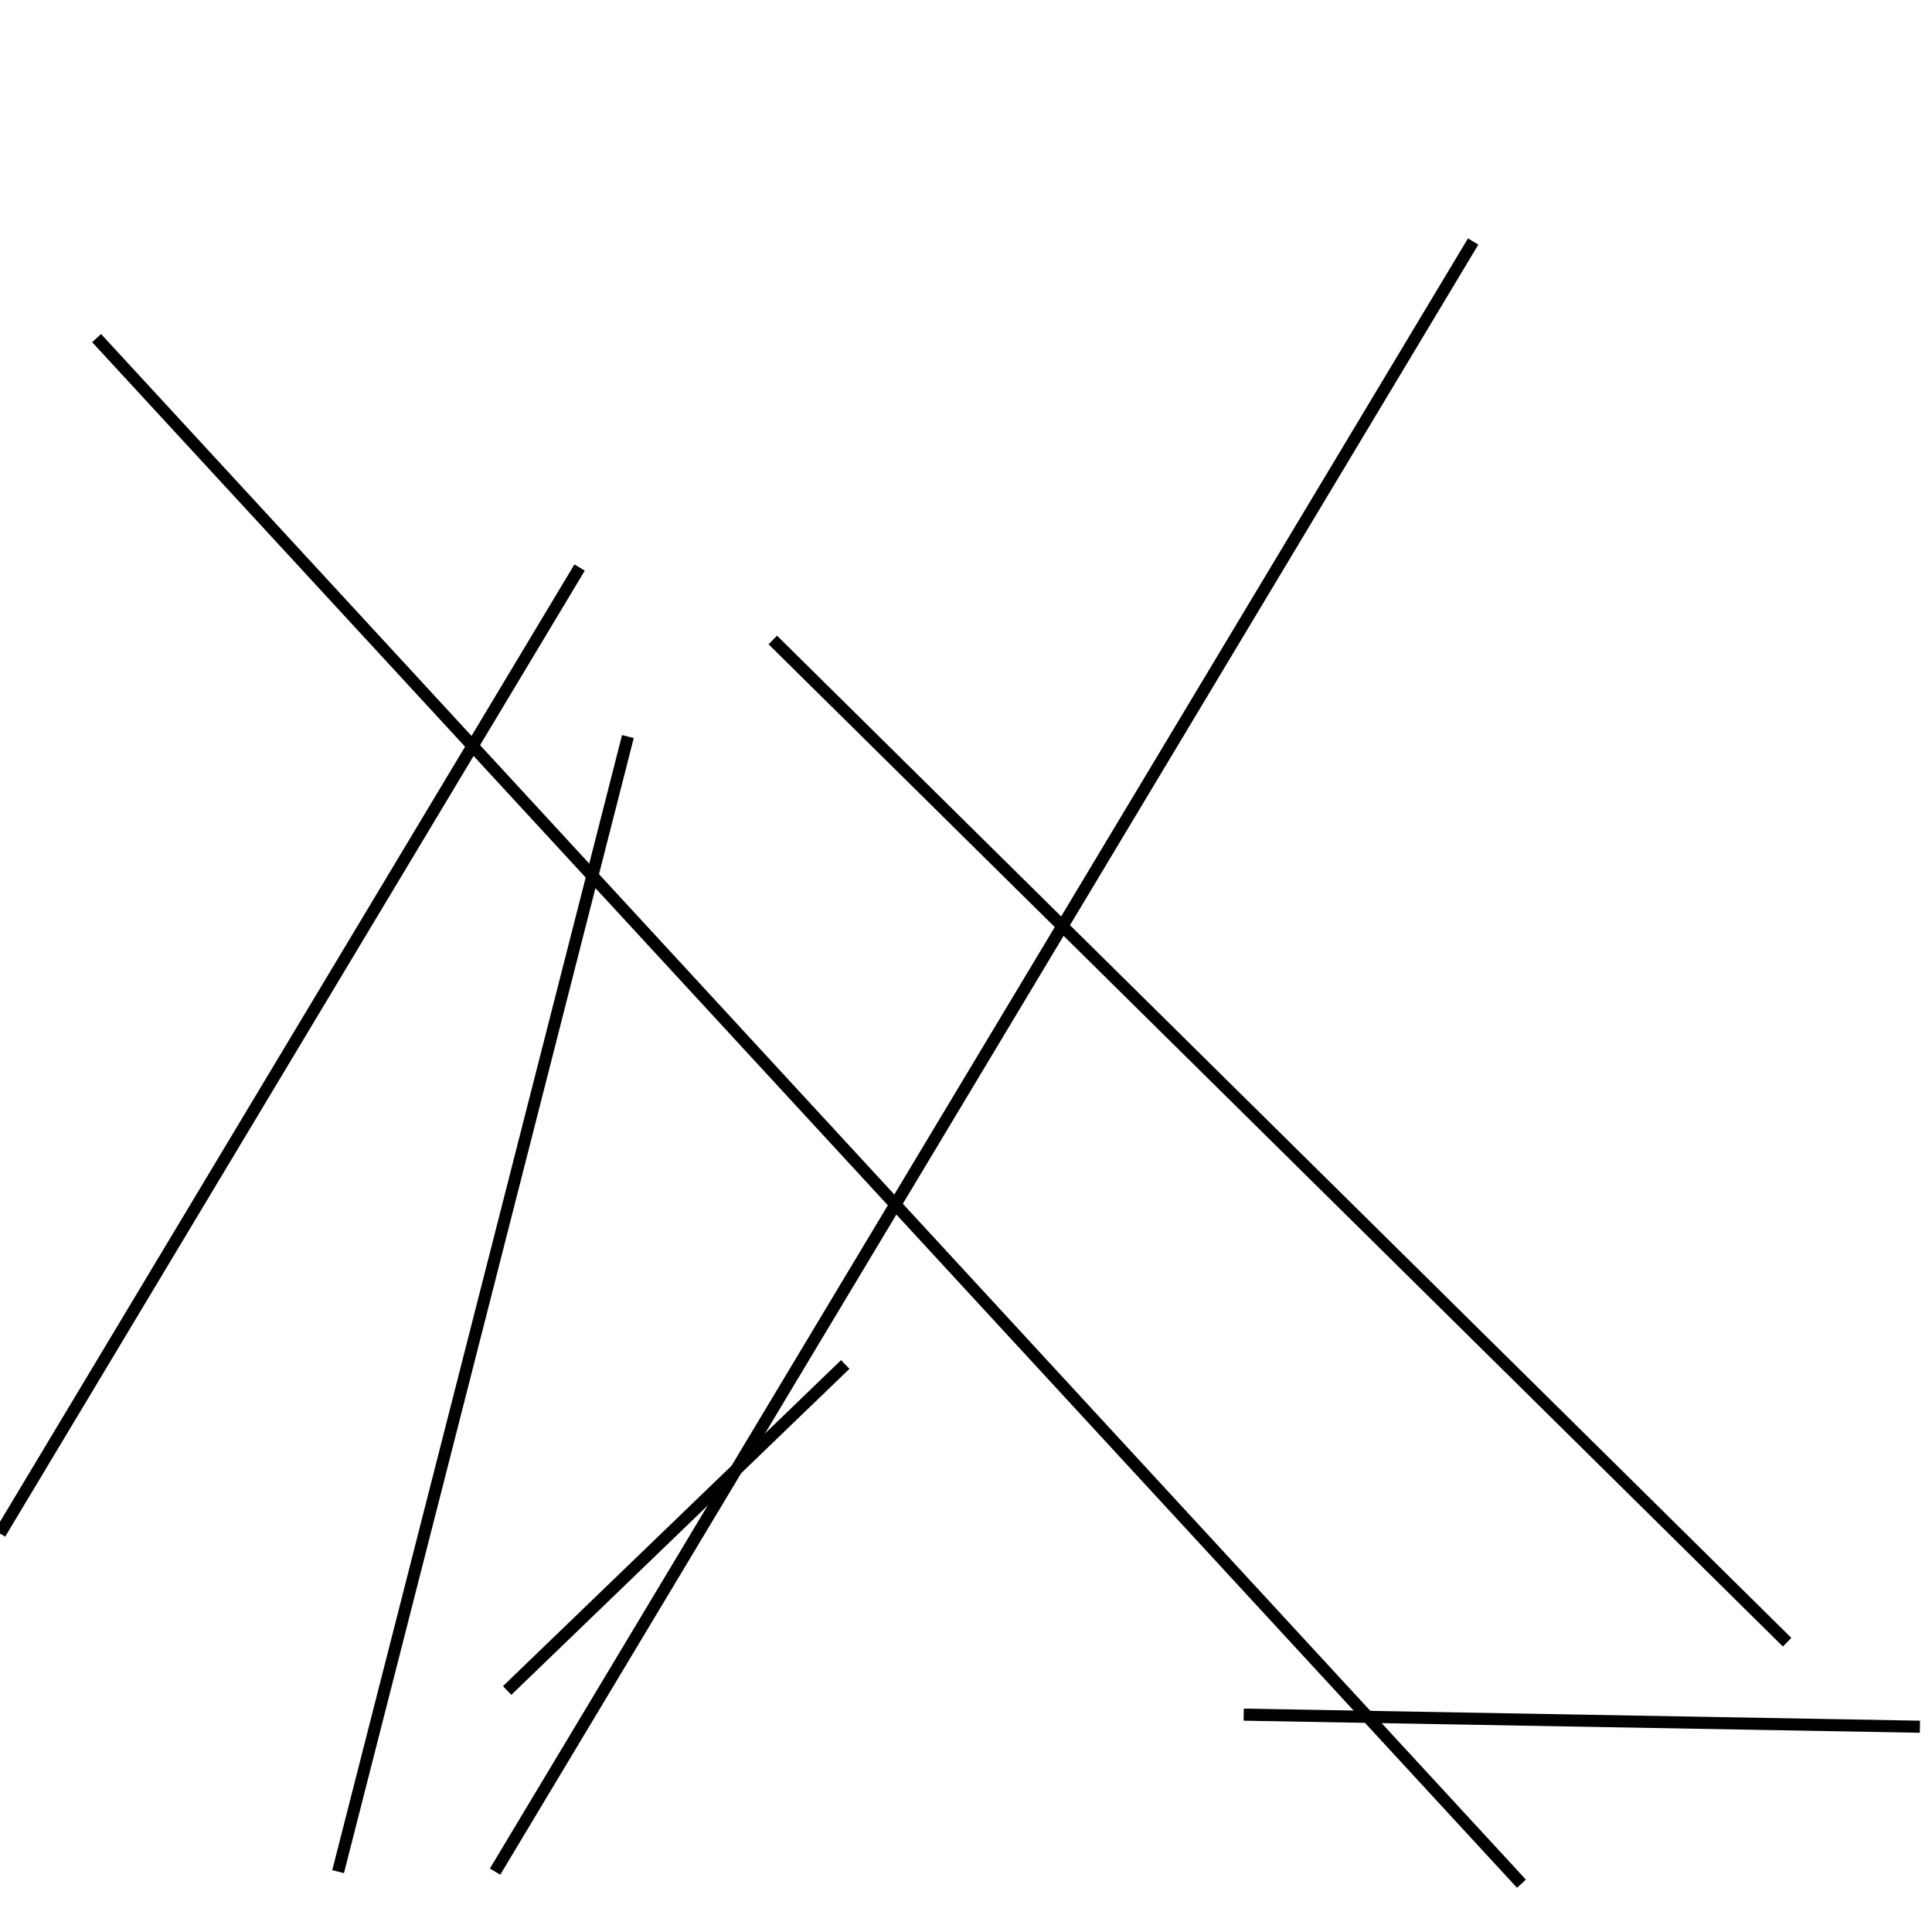 <?xml version="1.0" encoding="utf-8" ?>
<svg baseProfile="full" height="160" version="1.1" width="160" xmlns="http://www.w3.org/2000/svg" xmlns:ev="http://www.w3.org/2001/xml-events" xmlns:xlink="http://www.w3.org/1999/xlink"><defs /><line stroke="black" stroke-width="1" x1="52" x2="28" y1="61" y2="155" /><line stroke="black" stroke-width="1" x1="48" x2="0" y1="47" y2="127" /><line stroke="black" stroke-width="1" x1="148" x2="64" y1="136" y2="53" /><line stroke="black" stroke-width="1" x1="8" x2="126" y1="28" y2="156" /><line stroke="black" stroke-width="1" x1="42" x2="70" y1="140" y2="113" /><line stroke="black" stroke-width="1" x1="122" x2="41" y1="20" y2="155" /><line stroke="black" stroke-width="1" x1="103" x2="159" y1="142" y2="143" /></svg>